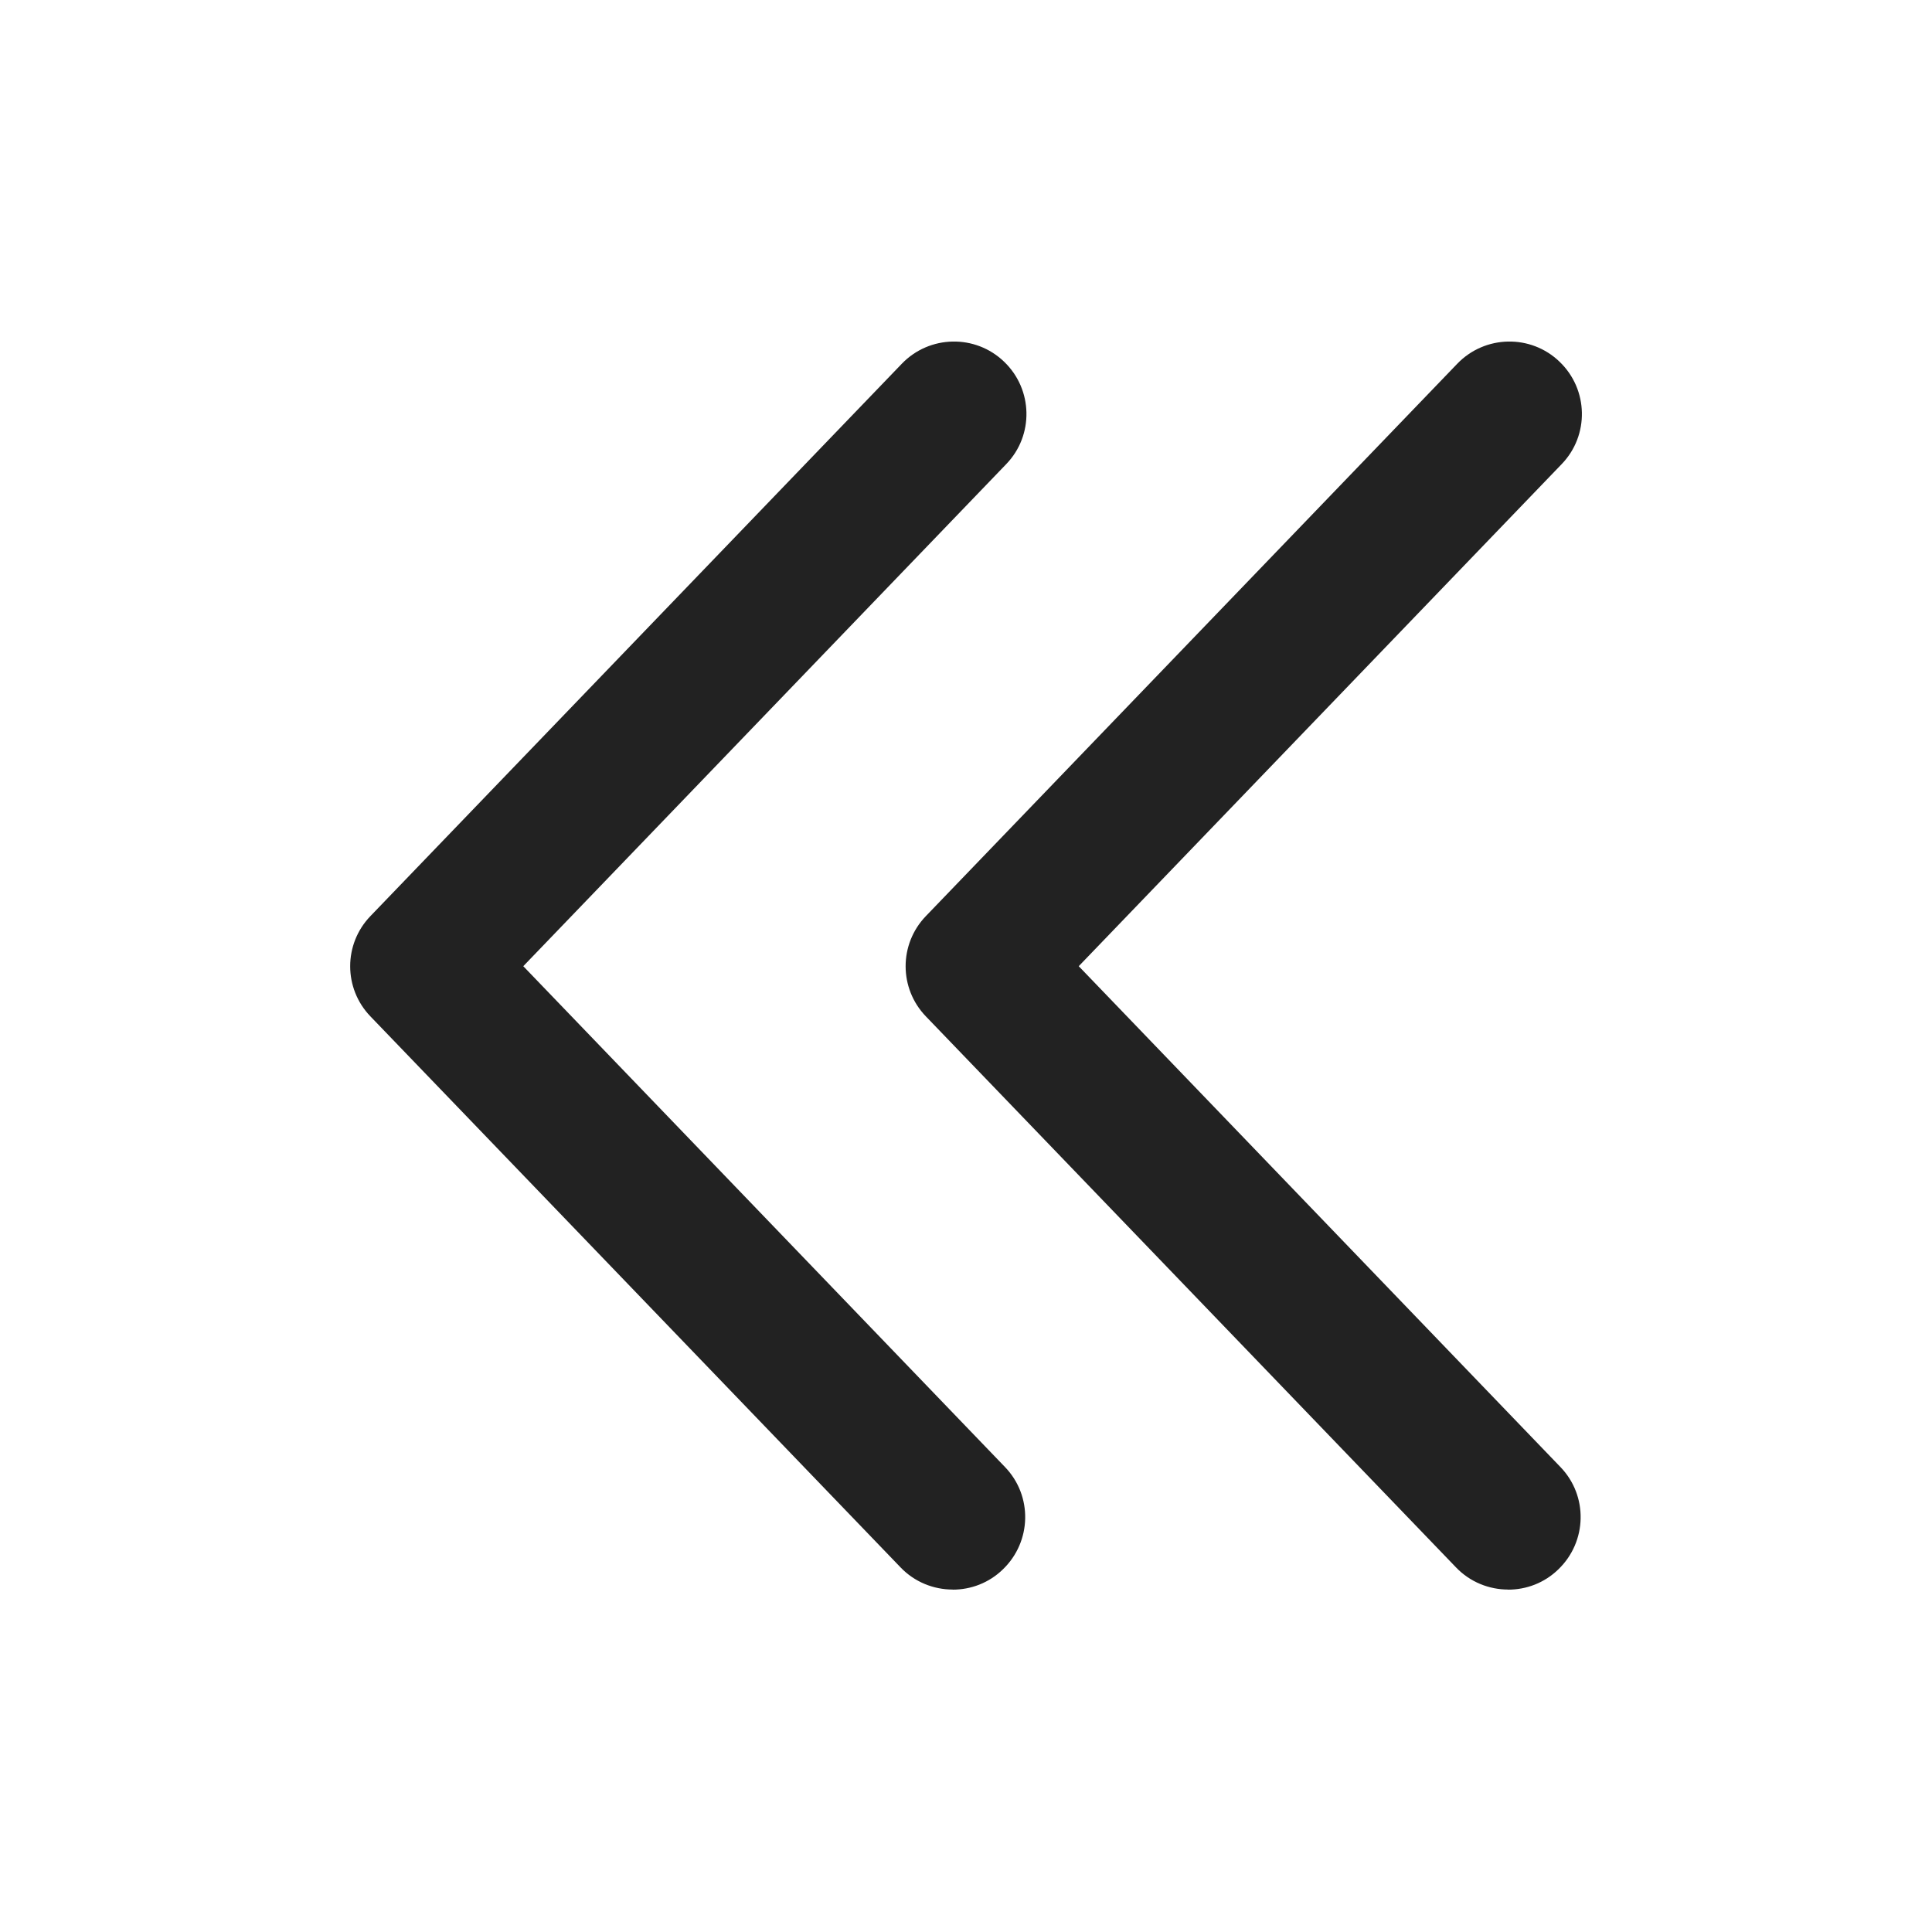 <svg xmlns="http://www.w3.org/2000/svg" width="20" height="20" viewBox="0 0 20 20"><path fill="#222" d="M9.862,16.455c-.196,0-.394-.077-.54-.23l-5.487-5.703c-.28-.29-.28-.749,0-1.039l5.5-5.717c.287-.299.763-.308,1.06-.021.299.287.309.762.021,1.06l-4.999,5.197,4.986,5.184c.288.298.278.772-.021,1.06-.145.141-.332.21-.52.21Z"/><path fill="#222" d="M15.612,16.455c-.196,0-.394-.077-.54-.23l-5.487-5.703c-.28-.29-.28-.749,0-1.039l5.5-5.717c.287-.299.763-.308,1.06-.021.299.287.309.762.021,1.06l-4.999,5.197,4.986,5.184c.288.298.278.772-.021,1.06-.145.141-.332.21-.52.21Z"/></svg>